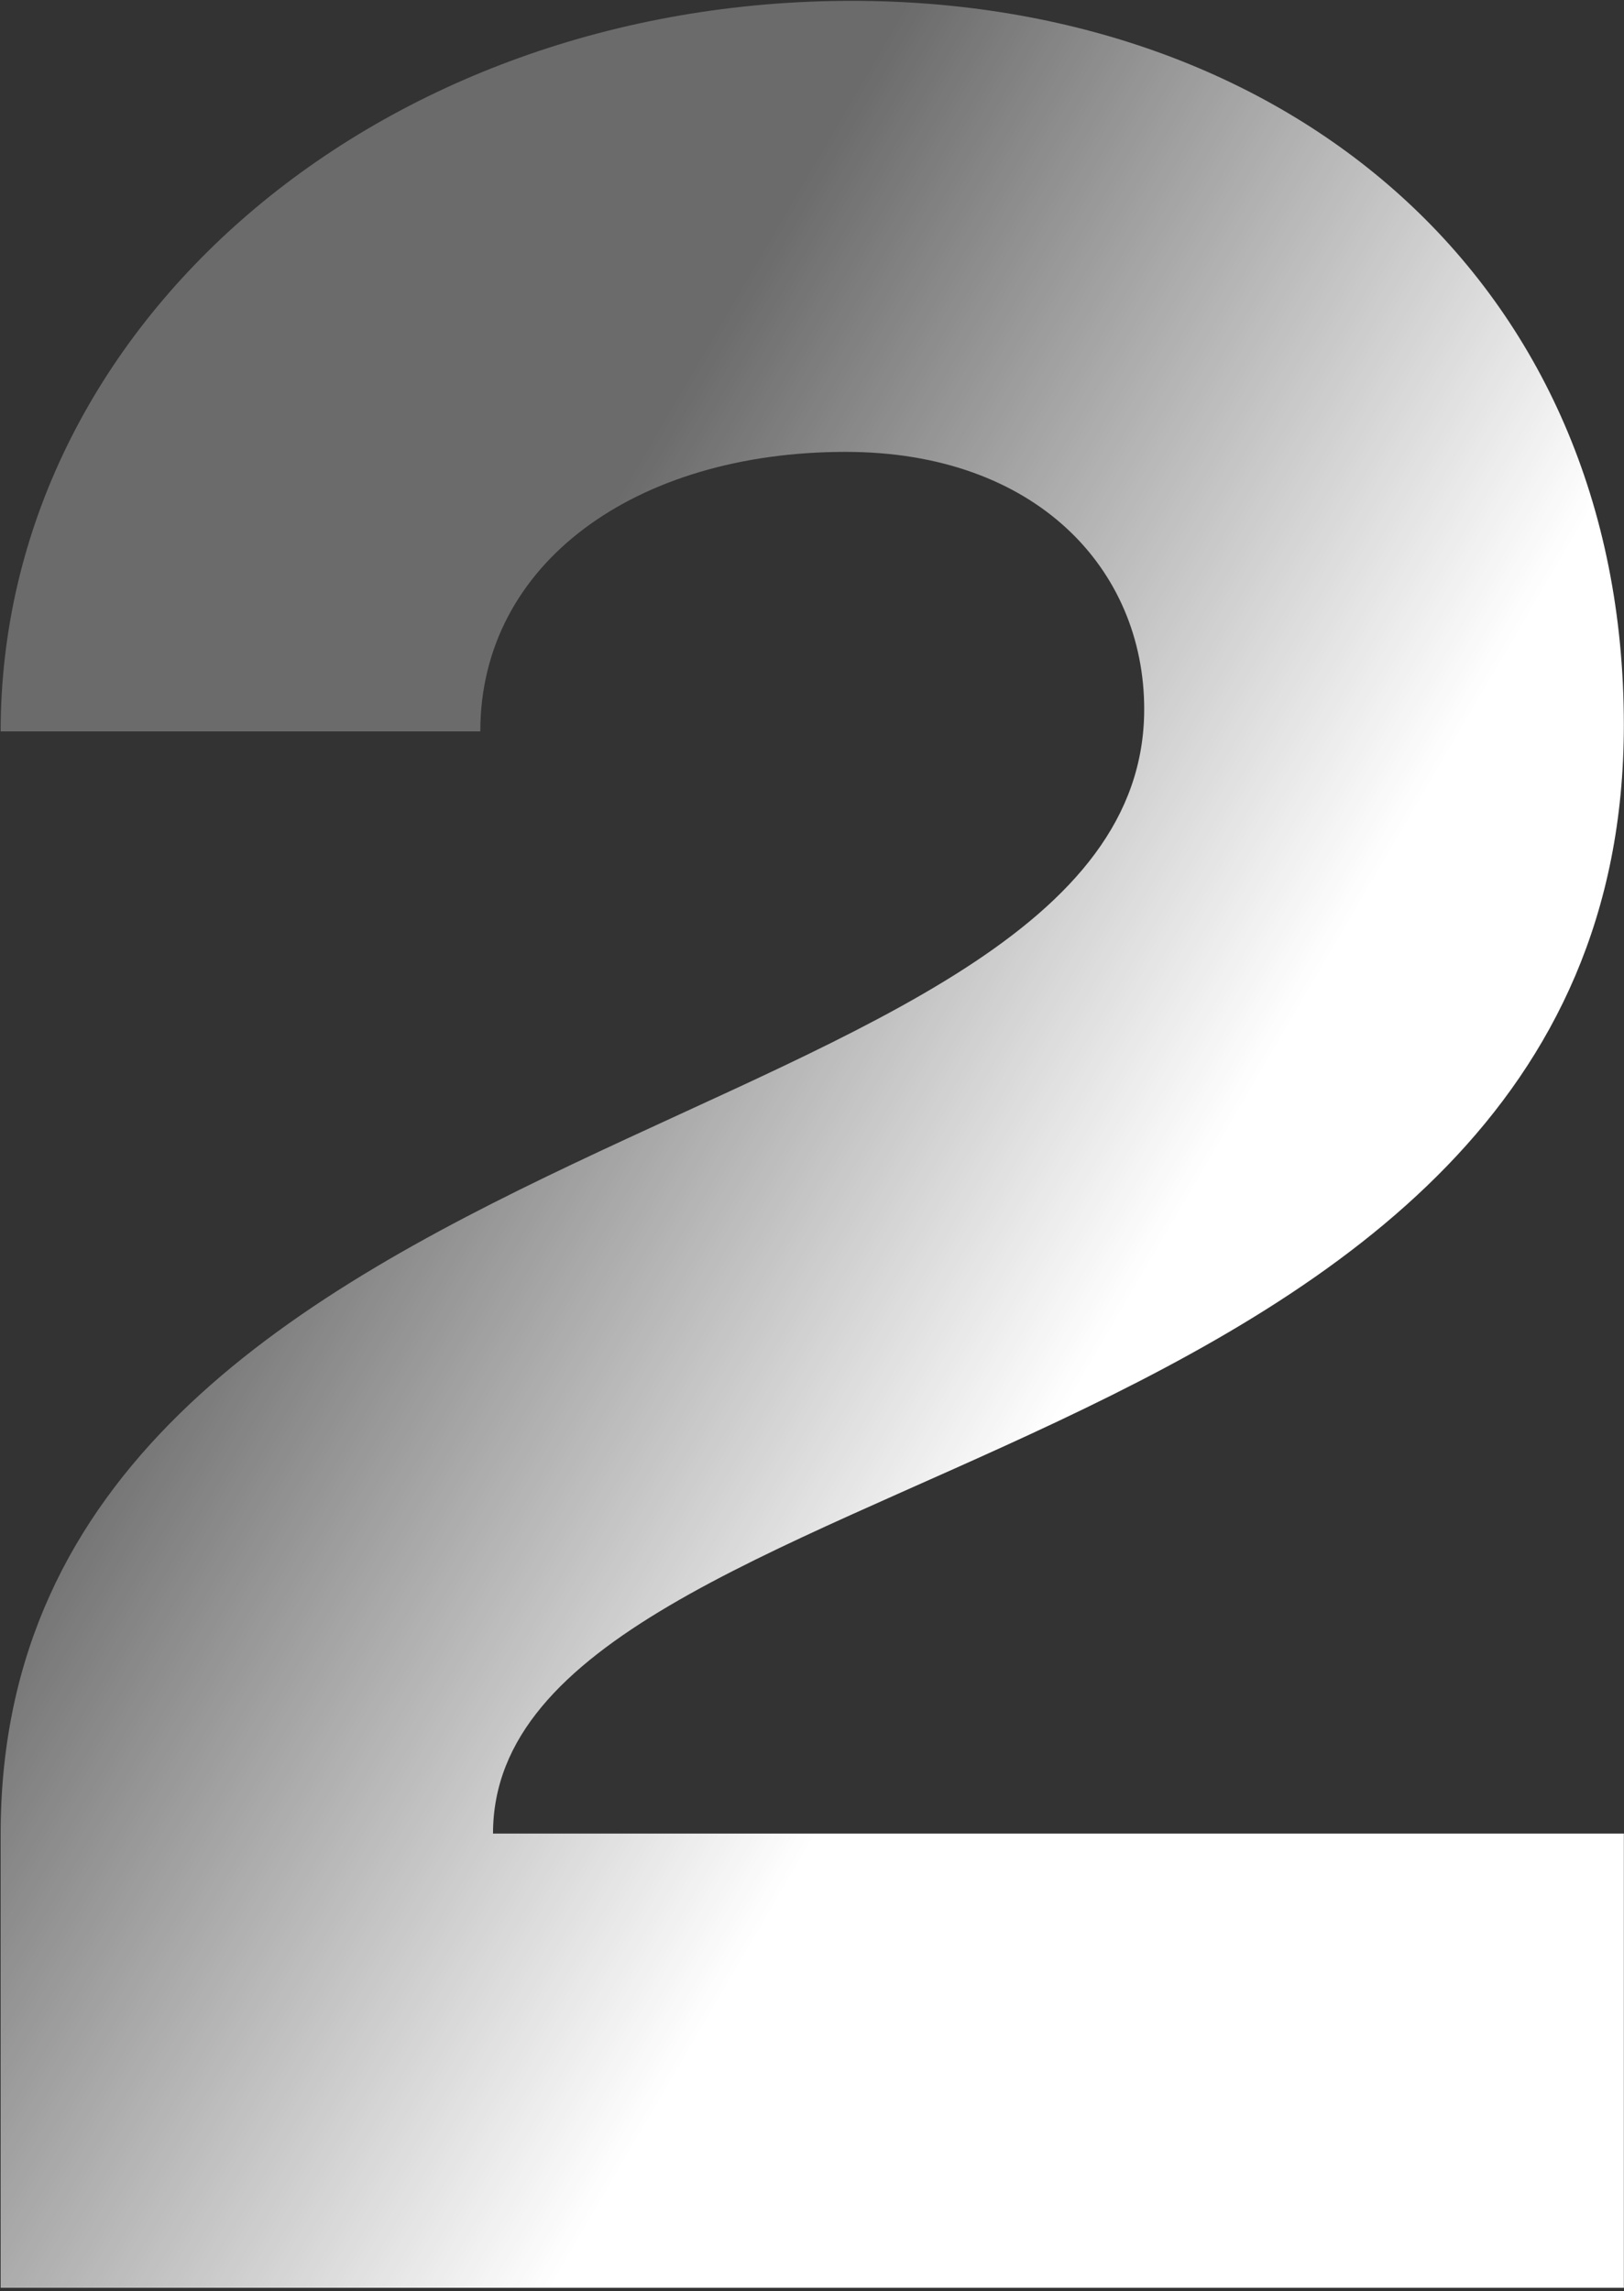 <?xml version="1.0" encoding="UTF-8"?>
<svg width="477px" height="673px" viewBox="0 0 477 673" version="1.1" xmlns="http://www.w3.org/2000/svg" xmlns:xlink="http://www.w3.org/1999/xlink">
    <rect x="0" y="0" width="477" height="673" fill="#333333" stroke="none"/>
    <!-- Generator: Sketch 42 (36781) - http://www.bohemiancoding.com/sketch -->
    <title>2</title>
    <desc>Created with Sketch.</desc>
    <defs>
        <linearGradient x1="13.448%" y1="51.894%" x2="50%" y2="81.141%" id="linearGradient-1">
            <stop stop-color="#FFFFFF" stop-opacity="0.274" offset="0%"></stop>
            <stop stop-color="#FFFFFF" offset="100%"></stop>
        </linearGradient>
    </defs>
    <g id="website" stroke="none" stroke-width="1" fill="none" fill-rule="evenodd">
        <g id="2" transform="translate(-1307, -112)" fill="url(#linearGradient-1)">
            <g id="03-PRODUCT" transform="translate(-311, -345)">
                <g id="background" transform="translate(605, 0)">
                    <path d="M1489.956,669.972 C1489.956,539.352 1391.058,457.248 1263.237,457.248 C1124.22,457.248 1013.193,552.414 1013.193,671.838 L1154.076,671.838 C1154.076,622.389 1199.793,589.734 1261.371,589.734 C1317.351,589.734 1349.073,624.255 1349.073,665.307 C1349.073,794.061 1013.193,782.865 1013.193,995.589 L1013.193,1129.008 L1489.956,1129.008 L1489.956,995.589 L1157.808,995.589 C1157.808,882.696 1489.956,893.892 1489.956,669.972 Z" id="2"></path>
                </g>
            </g>
        </g>
    </g>
</svg>